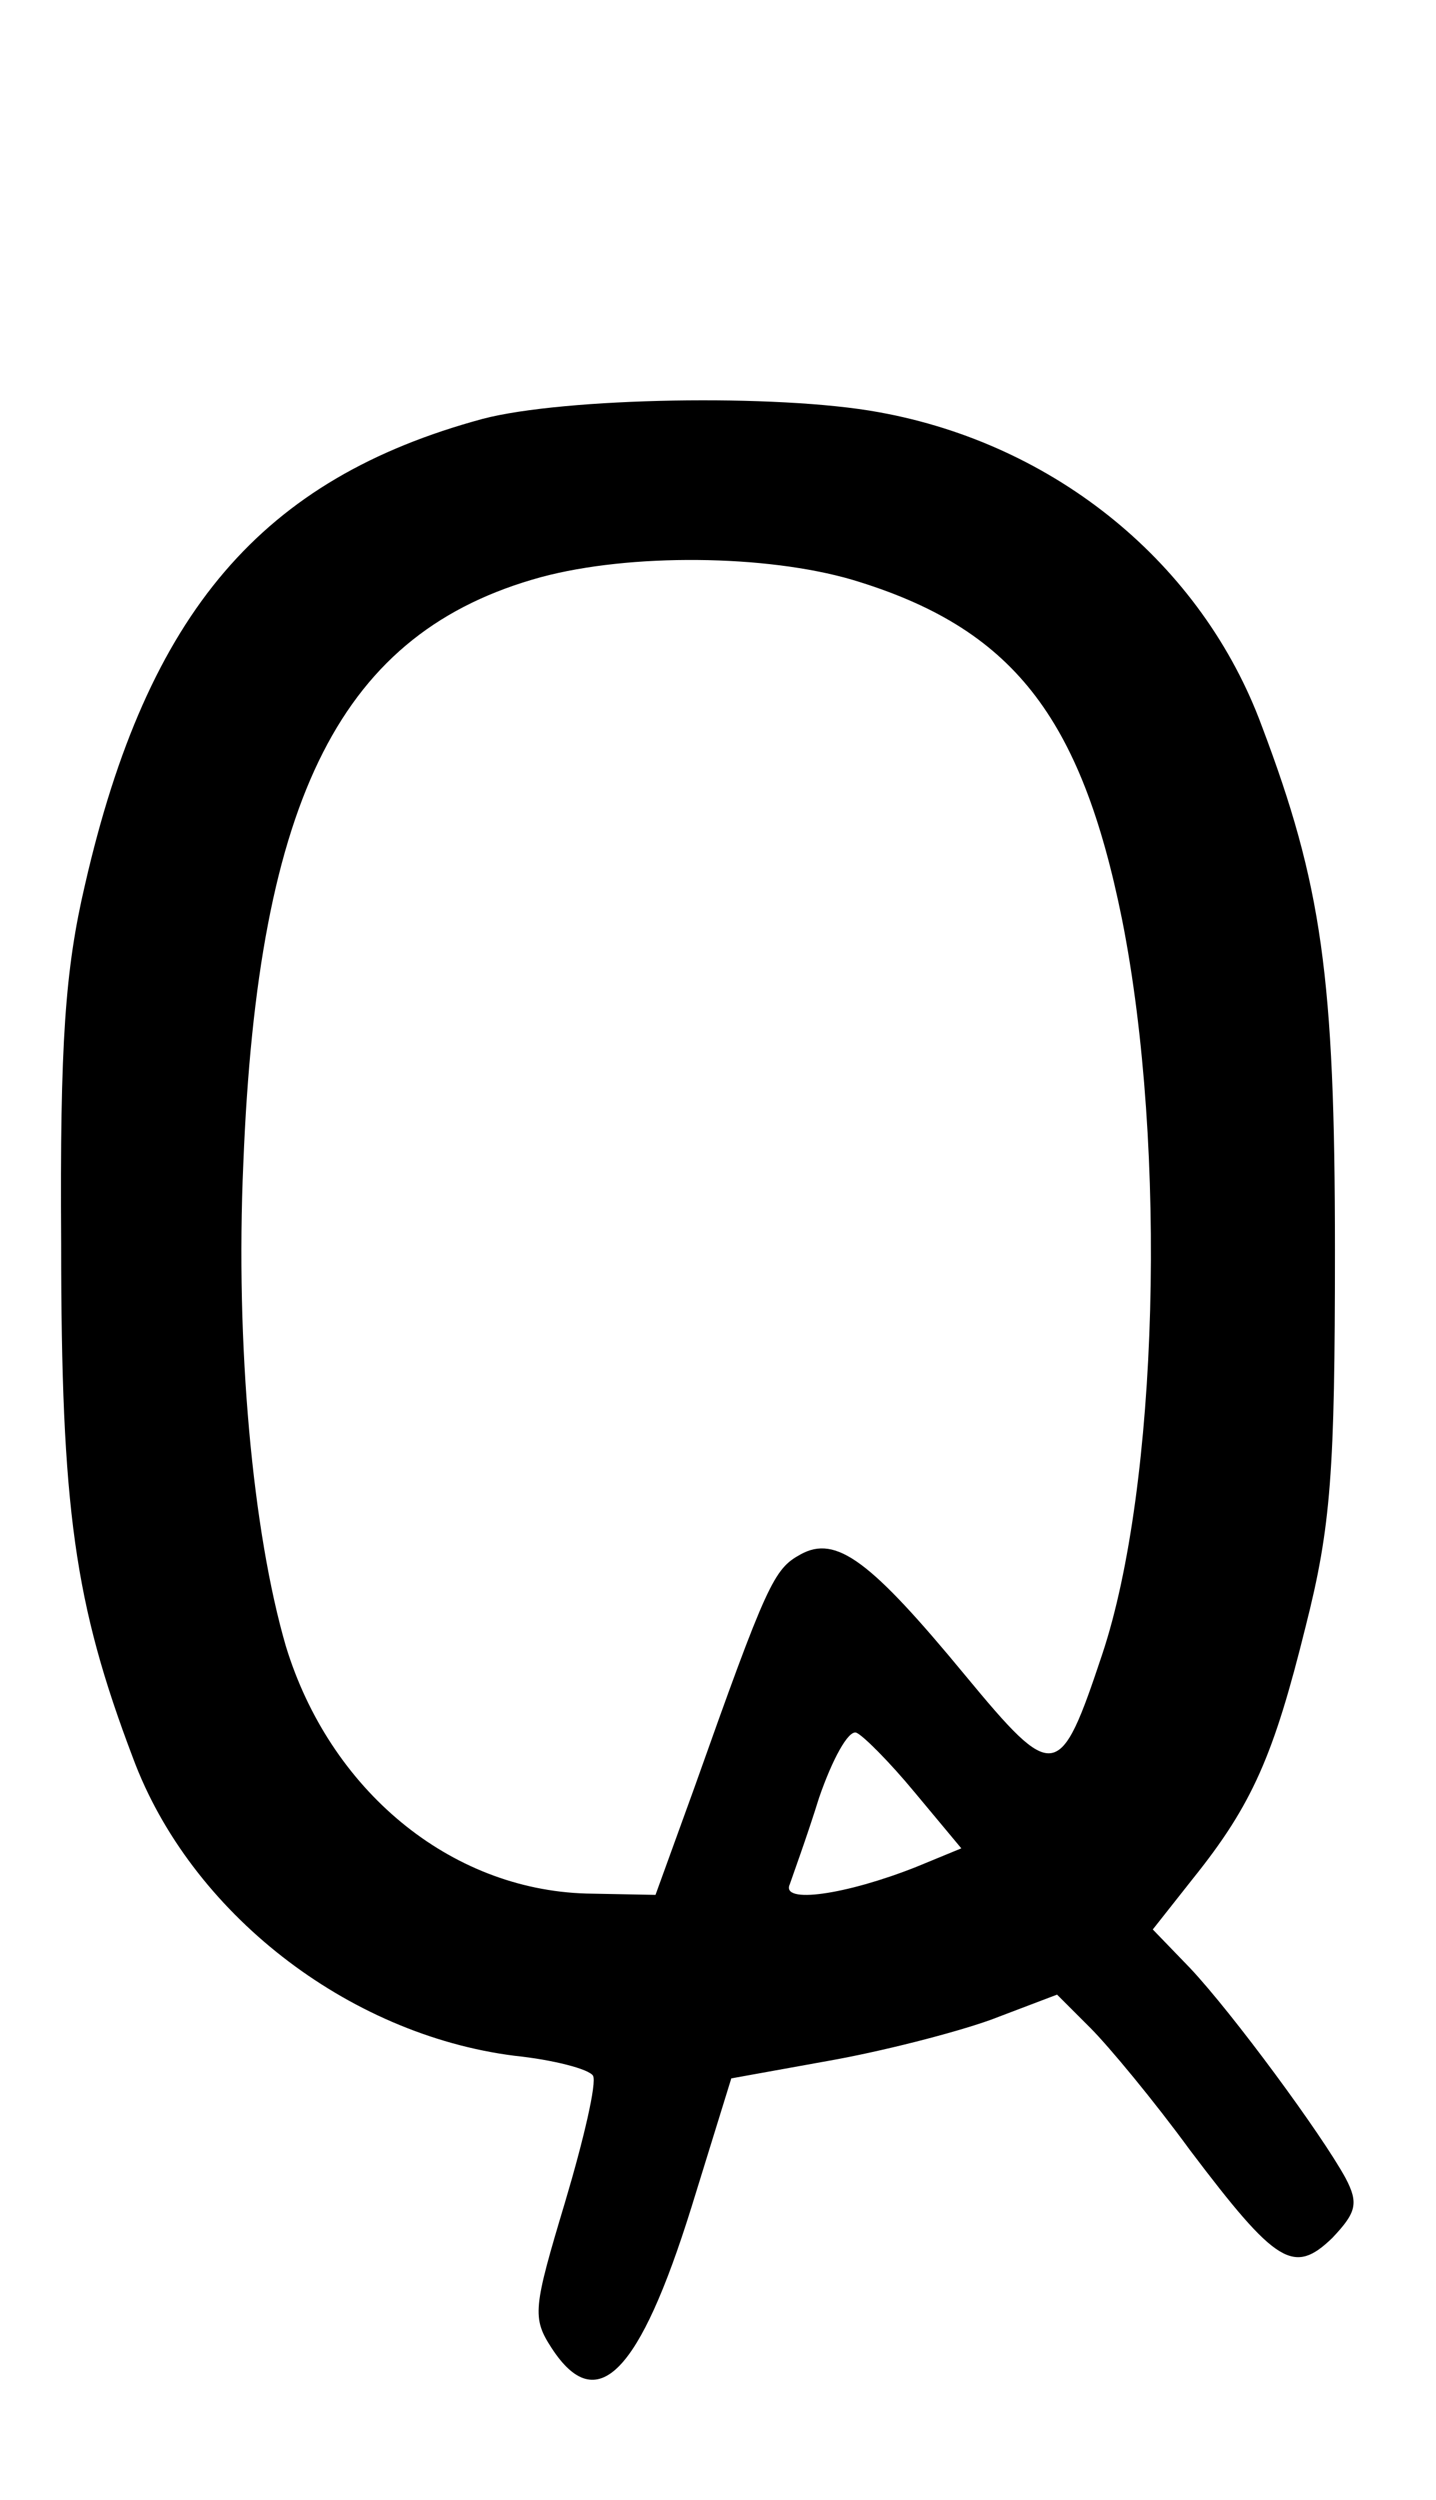<?xml version="1.0" standalone="no"?>
<!DOCTYPE svg PUBLIC "-//W3C//DTD SVG 20010904//EN"
 "http://www.w3.org/TR/2001/REC-SVG-20010904/DTD/svg10.dtd">
<svg version="1.0" xmlns="http://www.w3.org/2000/svg"
 width="108pt" height="188pt" viewBox="0 0 108 188"
 preserveAspectRatio="xMidYMid meet">

<g transform="translate(0,188) scale(0.1,-0.1)"
fill="#000000" stroke="none">
<path d="M363 1565 c-166 -45 -252 -145 -299 -350 -15 -64 -19 -119 -18 -270
0 -200 10 -271 54 -387 43 -116 161 -208 287 -224 29 -3 56 -10 59 -15 3 -5
-7 -48 -21 -95 -24 -80 -25 -87 -10 -110 34 -52 66 -19 105 106 l30 97 72 13
c40 7 95 21 123 31 l50 19 25 -25 c14 -14 48 -55 75 -92 65 -86 78 -94 107
-66 18 19 20 26 10 45 -18 33 -85 124 -117 158 l-28 29 30 38 c45 56 61 93 85
190 19 75 22 116 22 283 0 206 -10 275 -55 394 -45 122 -155 212 -288 236 -76
14 -237 11 -298 -5z m278 -121 c120 -36 172 -102 203 -256 34 -172 27 -426
-15 -552 -32 -96 -36 -97 -103 -16 -71 86 -97 106 -124 91 -20 -11 -25 -21
-80 -176 l-29 -80 -52 1 c-103 3 -193 78 -226 186 -25 86 -38 226 -32 363 11
277 74 400 224 441 67 18 169 17 234 -2z m47 -912 l35 -42 -34 -14 c-53 -21
-102 -28 -95 -13 2 6 13 36 22 65 10 29 22 51 28 49 5 -2 25 -22 44 -45z"/>
</g>
</svg>
